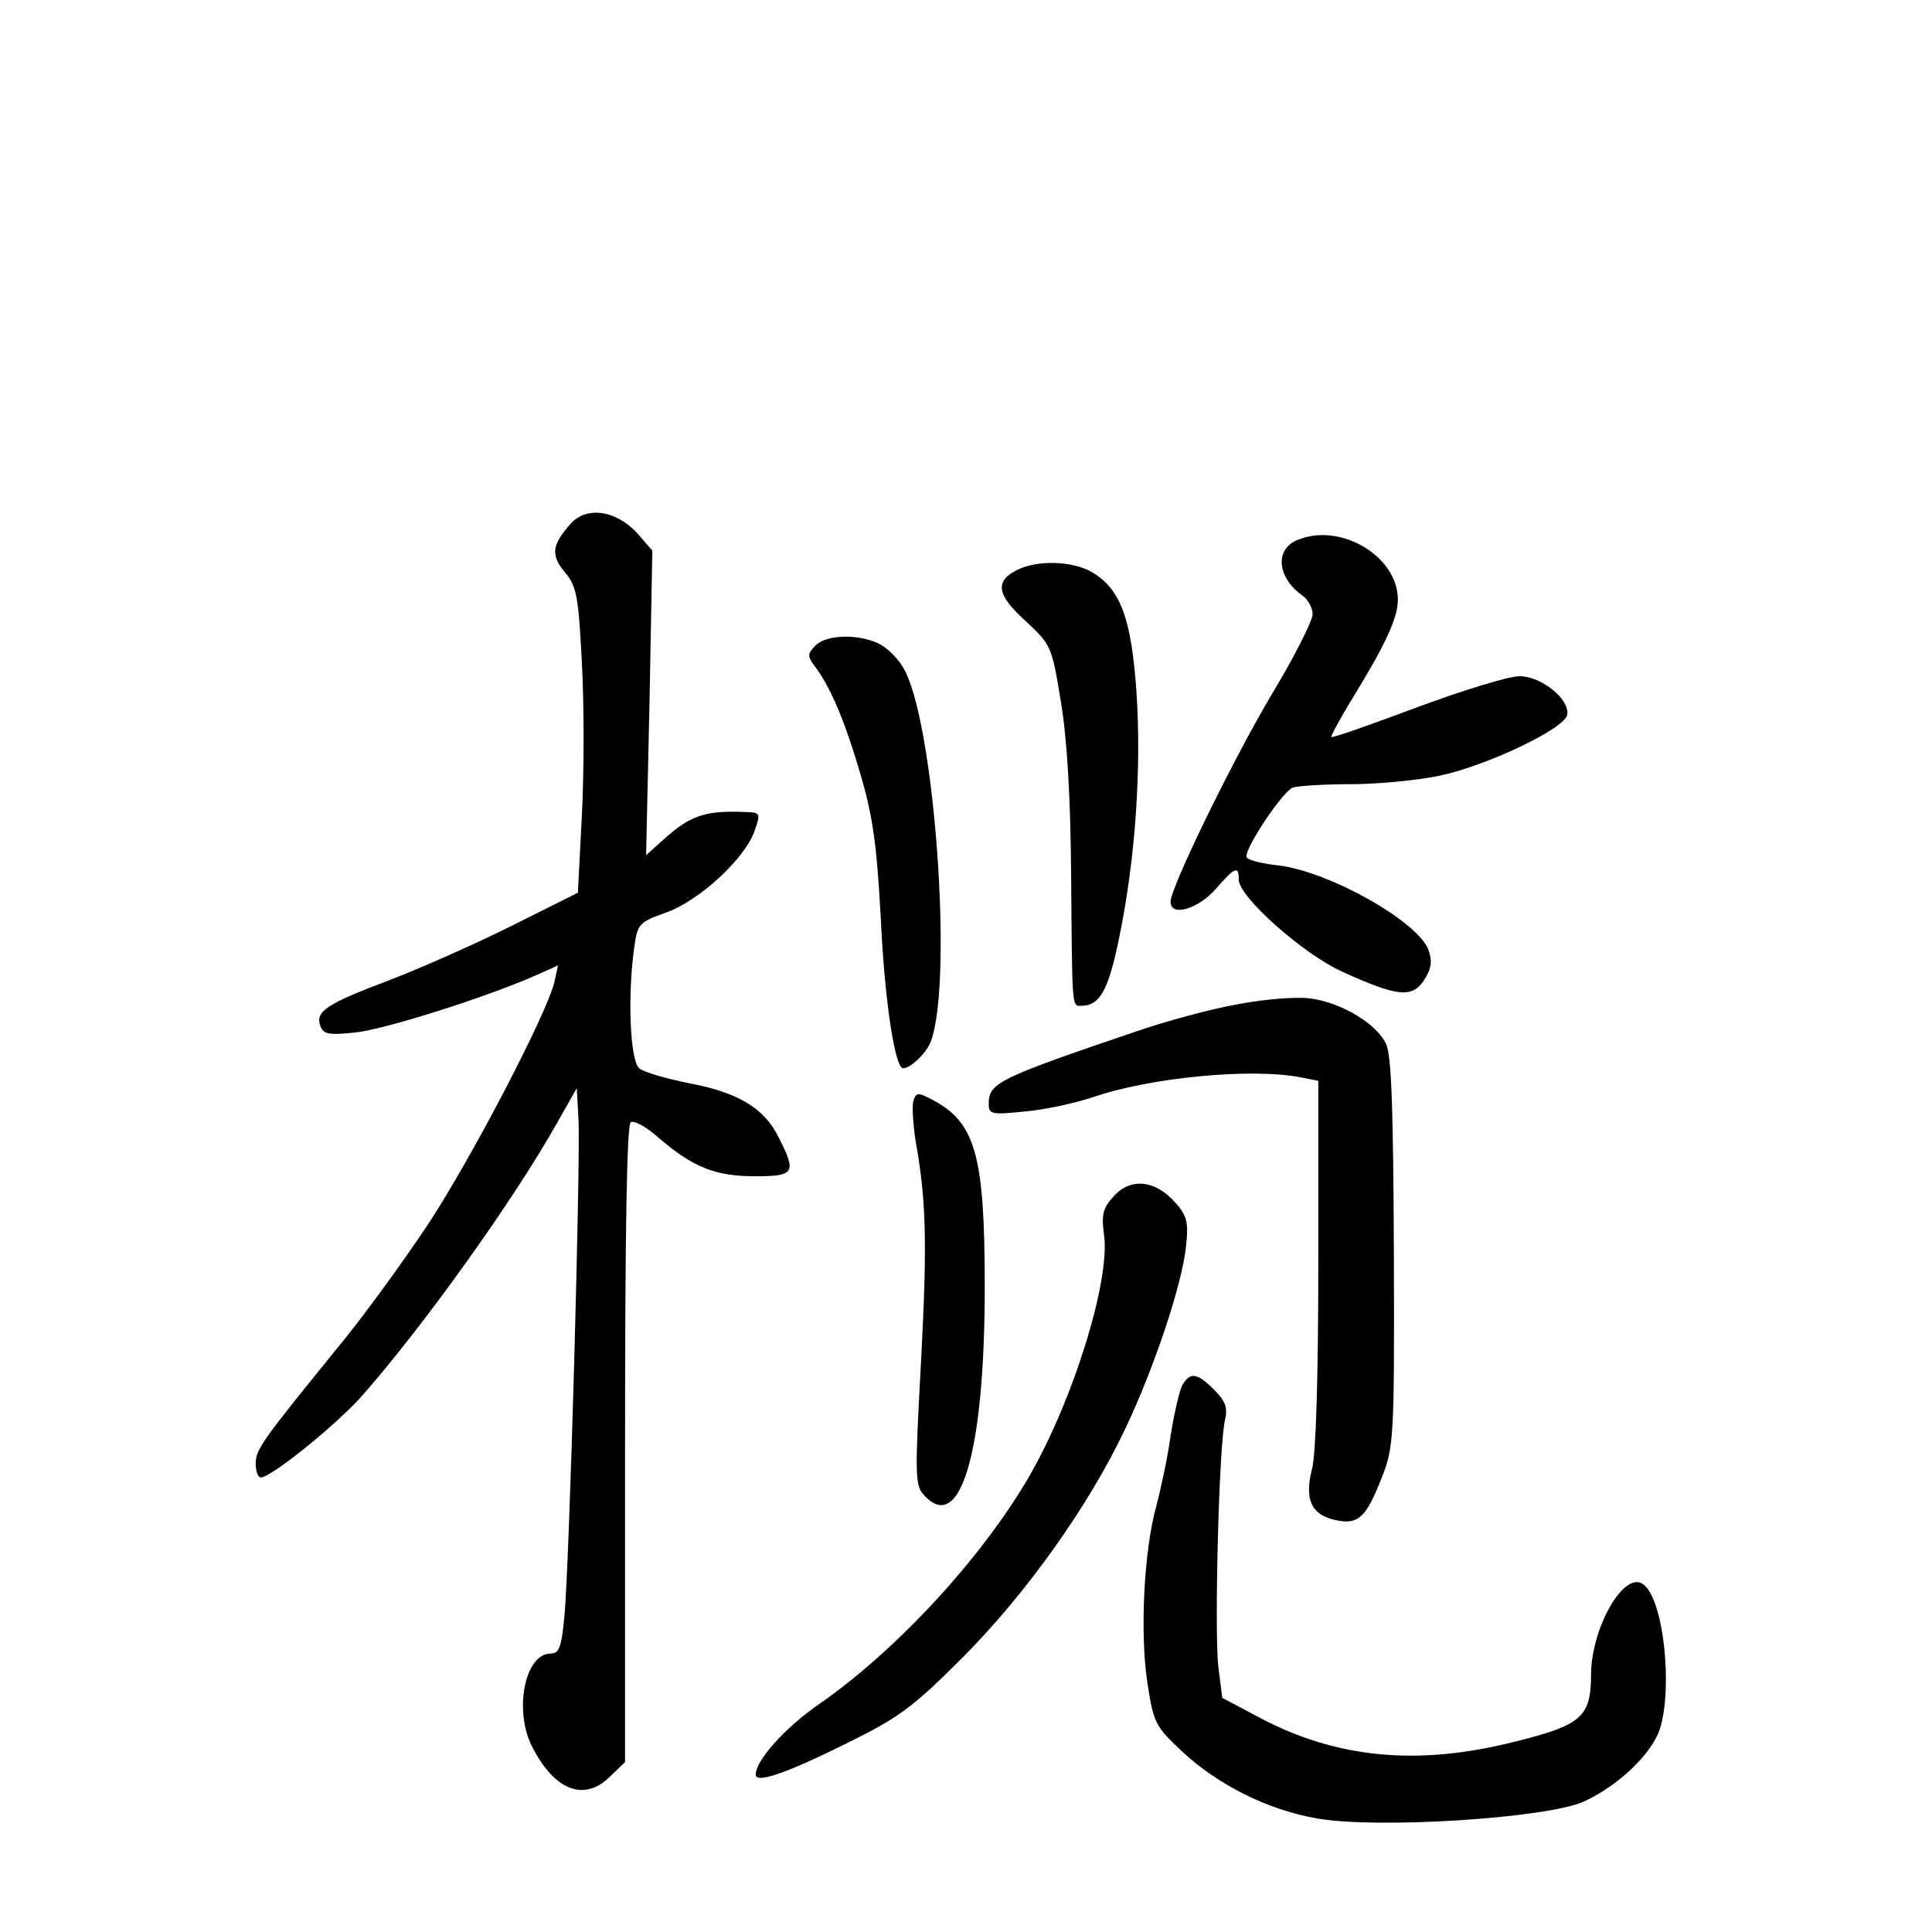 <?xml version="1.0" standalone="no"?>
<!DOCTYPE svg PUBLIC "-//W3C//DTD SVG 20010904//EN"
 "http://www.w3.org/TR/2001/REC-SVG-20010904/DTD/svg10.dtd">
<svg version="1.0" xmlns="http://www.w3.org/2000/svg"
 width="340pt" height="340pt" viewBox="0 0 340 340"
 preserveAspectRatio="xMidYMid meet">
<g transform="translate(0,340) scale(0.1,-0.1)"
fill="#000000" stroke="none">
<path d="M1004 2478 c-33 -37 -35 -55 -10 -85 21 -25 24 -42 30 -159 4 -73 4
-193 0 -269 l-7 -136 -116 -58 c-64 -32 -161 -75 -216 -96 -111 -42 -131 -55
-121 -81 5 -14 15 -16 61 -11 51 5 231 62 319 101 l38 17 -6 -28 c-13 -56
-146 -311 -223 -428 -44 -66 -117 -167 -164 -223 -129 -159 -139 -173 -139
-198 0 -13 4 -24 9 -24 18 0 127 88 174 139 107 120 270 347 348 486 l34 60 3
-55 c4 -67 -16 -791 -25 -877 -5 -52 -9 -63 -24 -63 -45 0 -65 -99 -33 -163
40 -79 93 -99 139 -52 l25 24 0 560 c0 367 3 562 10 566 6 4 29 -9 51 -29 60
-51 99 -66 168 -66 70 0 73 6 41 69 -25 51 -72 79 -159 95 -39 8 -78 19 -86
26 -16 13 -21 125 -9 212 6 42 8 45 56 62 59 21 139 95 156 144 11 31 10 32
-16 33 -71 3 -98 -6 -146 -50 l-29 -26 6 268 5 268 -26 30 c-37 41 -90 49
-118 17z"/>
<path d="M2284 2450 c-41 -16 -37 -66 8 -98 10 -7 18 -22 18 -33 0 -11 -32
-75 -72 -141 -70 -118 -178 -340 -178 -365 0 -27 48 -13 79 22 35 40 41 42 41
17 0 -30 112 -130 182 -162 97 -44 123 -47 144 -15 13 20 15 33 8 53 -18 50
-174 138 -264 149 -28 3 -53 9 -56 14 -7 11 62 115 81 123 9 3 56 6 103 6 48
0 118 7 156 15 84 18 220 83 224 107 5 27 -45 68 -84 68 -19 0 -100 -25 -181
-55 -80 -30 -148 -54 -150 -52 -1 2 14 30 34 63 61 99 83 146 83 179 0 76
-101 136 -176 105z"/>
<path d="M1790 2397 c-40 -20 -36 -44 15 -90 45 -42 46 -44 62 -142 11 -66 17
-169 18 -305 2 -238 1 -230 18 -230 33 0 48 28 67 122 28 136 39 295 30 430
-9 130 -28 181 -78 211 -35 20 -96 22 -132 4z"/>
<path d="M1435 2264 c-14 -15 -15 -18 0 -38 27 -36 53 -98 80 -191 21 -72 28
-122 35 -250 6 -132 22 -246 36 -263 7 -10 43 21 52 45 40 106 6 570 -49 659
-10 17 -30 36 -44 42 -37 17 -91 15 -110 -4z"/>
<path d="M2180 1633 c-47 -8 -128 -30 -180 -48 -245 -83 -260 -91 -260 -128 0
-18 5 -19 64 -13 35 3 89 15 119 25 101 35 280 52 366 35 l31 -6 0 -320 c0
-197 -4 -336 -11 -363 -14 -54 -1 -81 41 -90 40 -9 54 4 81 73 22 55 23 69 22
395 -1 246 -4 346 -13 368 -15 36 -79 75 -135 82 -22 3 -78 -1 -125 -10z"/>
<path d="M1607 1461 c-2 -10 0 -40 4 -67 19 -106 21 -178 10 -388 -11 -202
-11 -220 5 -237 64 -71 107 75 107 366 0 232 -16 290 -93 330 -25 13 -28 13
-33 -4z"/>
<path d="M1961 1296 c-20 -22 -23 -32 -18 -70 11 -81 -56 -295 -134 -428 -84
-143 -233 -304 -369 -398 -59 -41 -110 -98 -110 -123 0 -16 51 1 160 55 93 46
116 63 205 152 111 112 220 264 285 401 51 107 100 254 107 320 5 44 2 55 -18
78 -35 40 -78 45 -108 13z"/>
<path d="M2080 961 c-5 -11 -14 -50 -20 -88 -5 -37 -17 -93 -25 -123 -22 -79
-29 -223 -16 -310 11 -71 13 -77 61 -122 63 -59 151 -103 237 -118 105 -19
402 0 469 29 60 27 120 83 135 128 23 72 7 226 -28 254 -33 28 -92 -73 -93
-157 0 -75 -16 -90 -134 -119 -169 -43 -312 -30 -447 41 l-68 36 -7 56 c-7 60
1 390 12 434 5 21 0 33 -19 52 -31 31 -43 32 -57 7z"/>
</g>
</svg>
